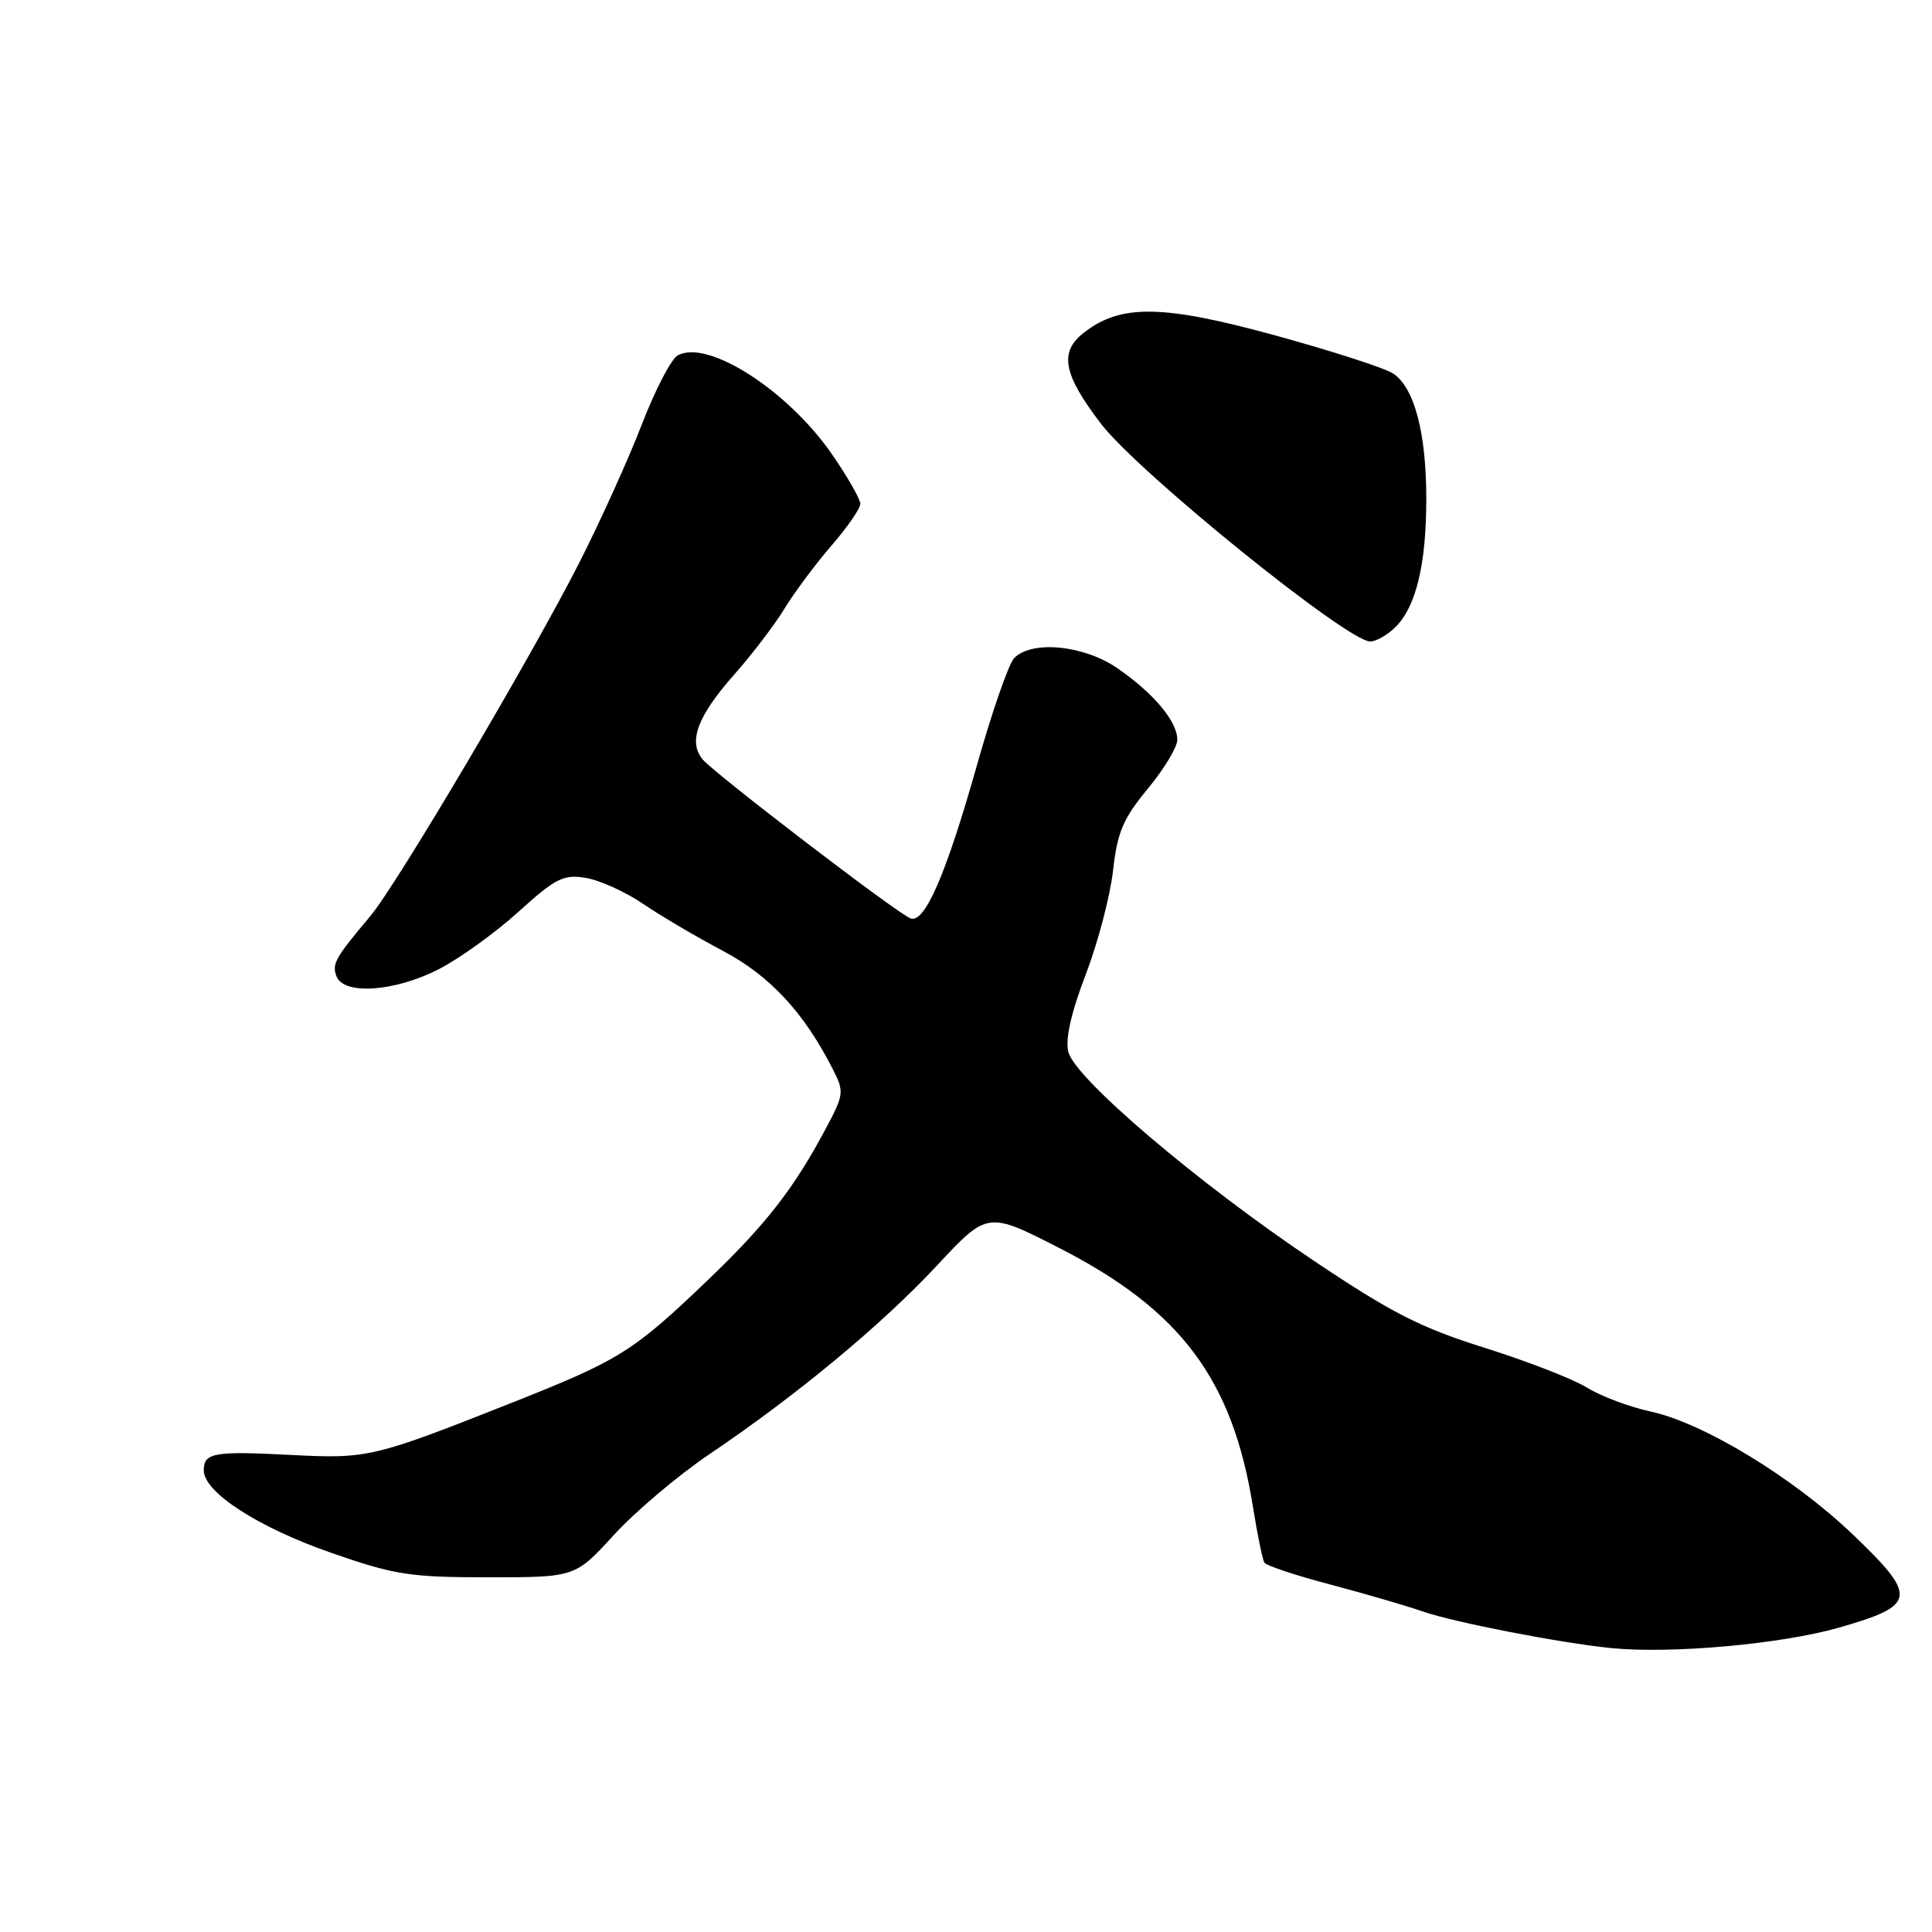 <?xml version="1.0" encoding="UTF-8" standalone="no"?>
<!DOCTYPE svg PUBLIC "-//W3C//DTD SVG 1.1//EN" "http://www.w3.org/Graphics/SVG/1.1/DTD/svg11.dtd" >
<svg xmlns="http://www.w3.org/2000/svg" xmlns:xlink="http://www.w3.org/1999/xlink" version="1.1" viewBox="0 0 256 256">
 <g >
 <path fill="currentColor"
d=" M 243.71 215.66 C 253.98 212.71 254.14 211.59 245.53 203.35 C 237.62 195.78 225.70 188.53 218.69 187.03 C 215.92 186.43 212.14 185.01 210.29 183.87 C 208.45 182.73 202.34 180.36 196.72 178.59 C 188.24 175.93 184.38 173.96 174.08 167.05 C 158.76 156.79 142.45 142.91 141.56 139.39 C 141.14 137.70 141.91 134.24 143.85 129.17 C 145.47 124.95 147.10 118.75 147.48 115.38 C 148.05 110.27 148.81 108.48 152.08 104.52 C 154.24 101.92 156.00 98.99 156.00 98.03 C 156.00 95.60 152.91 91.90 148.10 88.57 C 143.66 85.49 136.77 84.80 134.39 87.19 C 133.67 87.91 131.43 94.35 129.42 101.50 C 125.35 115.89 122.52 122.41 120.64 121.69 C 118.84 121.00 94.66 102.50 93.10 100.62 C 91.15 98.27 92.42 94.88 97.30 89.37 C 99.67 86.69 102.67 82.76 103.96 80.63 C 105.25 78.51 108.04 74.77 110.15 72.32 C 112.27 69.88 114.00 67.38 114.00 66.76 C 114.00 66.15 112.33 63.22 110.28 60.25 C 104.42 51.73 93.74 44.88 89.79 47.10 C 88.93 47.58 86.80 51.69 85.05 56.23 C 83.30 60.78 79.58 69.00 76.79 74.50 C 70.45 86.98 52.57 117.24 49.06 121.40 C 44.40 126.94 43.96 127.72 44.59 129.37 C 45.55 131.87 52.24 131.42 58.05 128.47 C 60.79 127.08 65.56 123.66 68.65 120.86 C 73.61 116.37 74.65 115.84 77.60 116.32 C 79.44 116.62 82.87 118.17 85.22 119.77 C 87.57 121.37 92.33 124.17 95.78 125.99 C 101.99 129.27 106.53 134.15 110.34 141.65 C 111.88 144.66 111.84 145.01 109.43 149.53 C 105.21 157.46 101.54 162.19 93.86 169.55 C 83.89 179.10 82.17 180.18 67.90 185.84 C 49.49 193.14 48.76 193.31 38.60 192.79 C 28.31 192.26 27.00 192.49 27.00 194.83 C 27.00 197.73 34.17 202.37 43.84 205.74 C 52.30 208.69 54.29 209.00 64.71 209.00 C 76.22 209.00 76.22 209.00 81.36 203.37 C 84.19 200.28 89.88 195.47 94.00 192.69 C 105.55 184.90 116.83 175.55 124.18 167.66 C 130.86 160.50 130.86 160.50 140.50 165.44 C 156.49 173.64 163.33 182.82 166.02 199.65 C 166.61 203.33 167.29 206.66 167.54 207.06 C 167.78 207.45 171.70 208.76 176.24 209.95 C 180.78 211.15 186.30 212.76 188.50 213.52 C 192.71 214.98 206.72 217.70 213.50 218.38 C 221.42 219.17 236.02 217.86 243.71 215.66 Z  M 184.94 83.06 C 187.64 80.36 188.99 74.74 188.99 66.12 C 189.00 57.33 187.39 51.29 184.56 49.47 C 183.43 48.75 176.39 46.48 168.93 44.43 C 153.98 40.34 148.46 40.27 143.57 44.12 C 140.31 46.68 140.89 49.63 145.91 56.18 C 150.86 62.63 178.53 85.00 181.56 85.00 C 182.35 85.00 183.87 84.13 184.94 83.06 Z "/>
</g>
</svg>